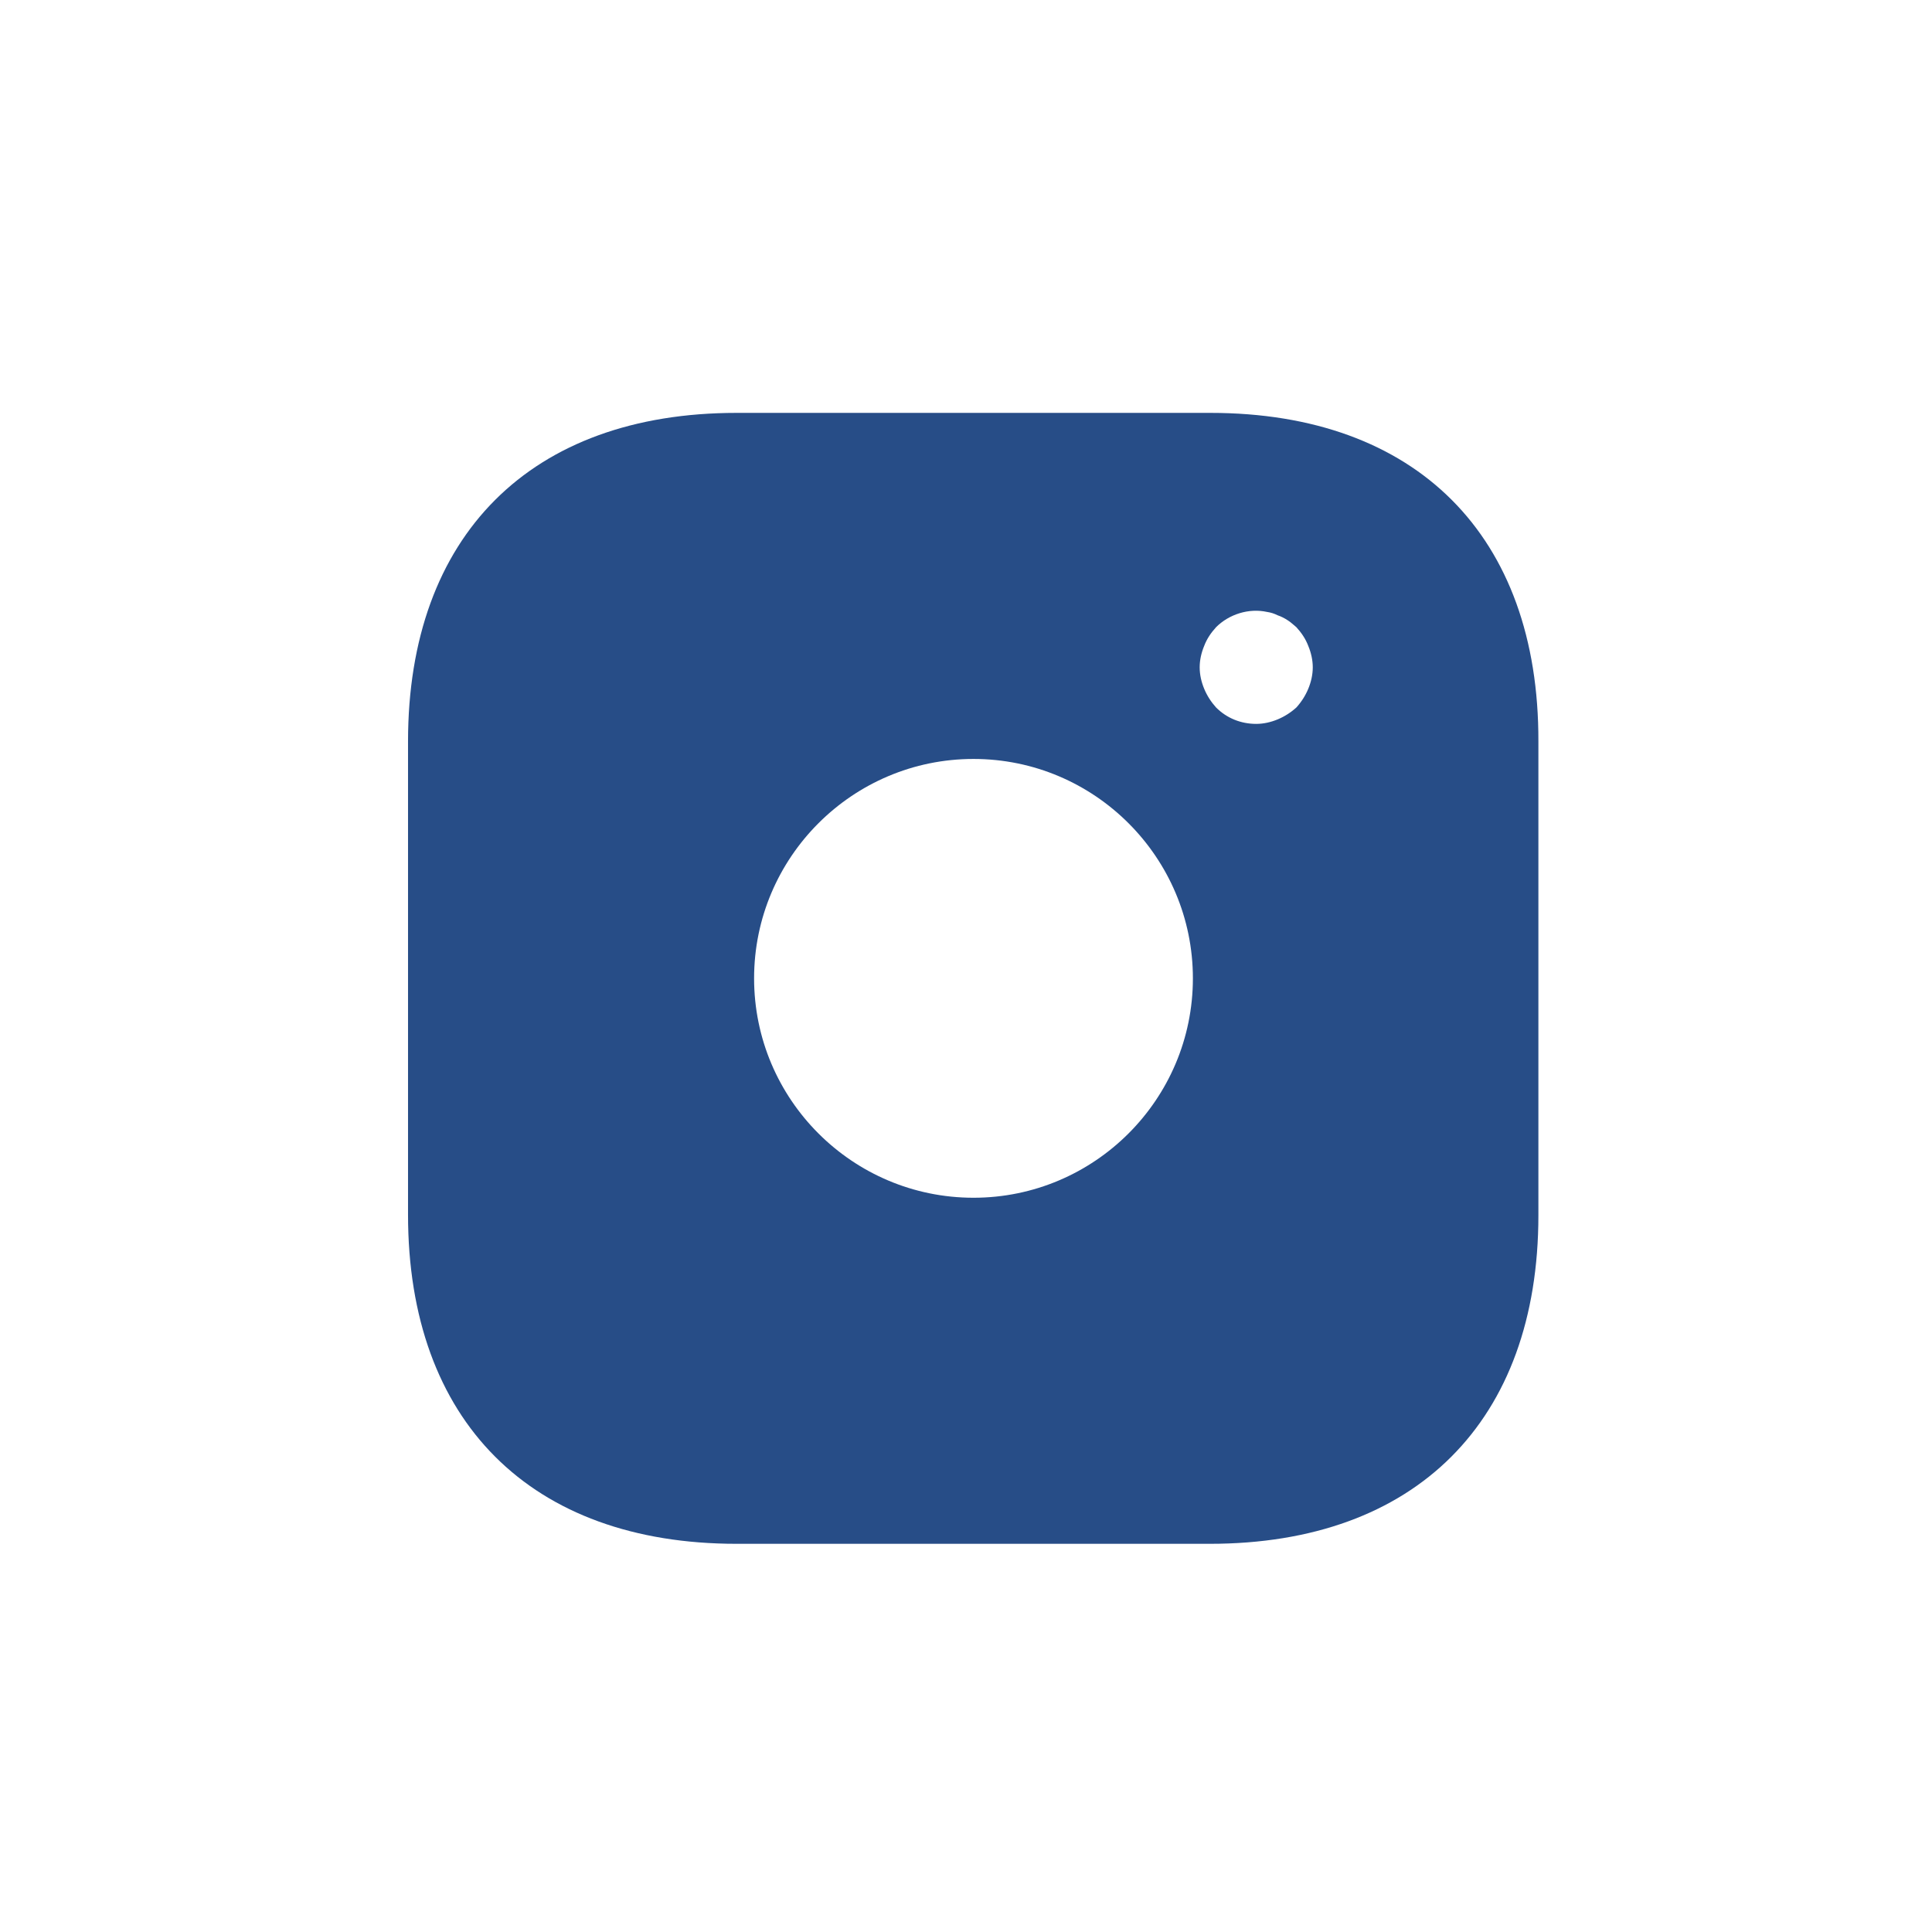 <svg width="41" height="41" viewBox="0 0 41 41" fill="none" xmlns="http://www.w3.org/2000/svg">
<path d="M25.687 8.762H15.631C11.263 8.762 8.659 11.366 8.659 15.734V25.778C8.659 30.158 11.263 32.762 15.631 32.762H25.675C30.043 32.762 32.647 30.158 32.647 25.79V15.734C32.659 11.366 30.055 8.762 25.687 8.762ZM20.659 25.418C18.091 25.418 16.003 23.33 16.003 20.762C16.003 18.194 18.091 16.106 20.659 16.106C23.227 16.106 25.315 18.194 25.315 20.762C25.315 23.33 23.227 25.418 20.659 25.418ZM27.763 14.618C27.703 14.762 27.619 14.894 27.511 15.014C27.391 15.122 27.259 15.206 27.115 15.266C26.971 15.326 26.815 15.362 26.659 15.362C26.335 15.362 26.035 15.242 25.807 15.014C25.699 14.894 25.615 14.762 25.555 14.618C25.495 14.474 25.459 14.318 25.459 14.162C25.459 14.006 25.495 13.85 25.555 13.706C25.615 13.55 25.699 13.43 25.807 13.31C26.083 13.034 26.503 12.902 26.887 12.986C26.971 12.998 27.043 13.022 27.115 13.058C27.187 13.082 27.259 13.118 27.331 13.166C27.391 13.202 27.451 13.262 27.511 13.31C27.619 13.43 27.703 13.55 27.763 13.706C27.823 13.85 27.859 14.006 27.859 14.162C27.859 14.318 27.823 14.474 27.763 14.618Z" fill="#274D87"/>
</svg>
